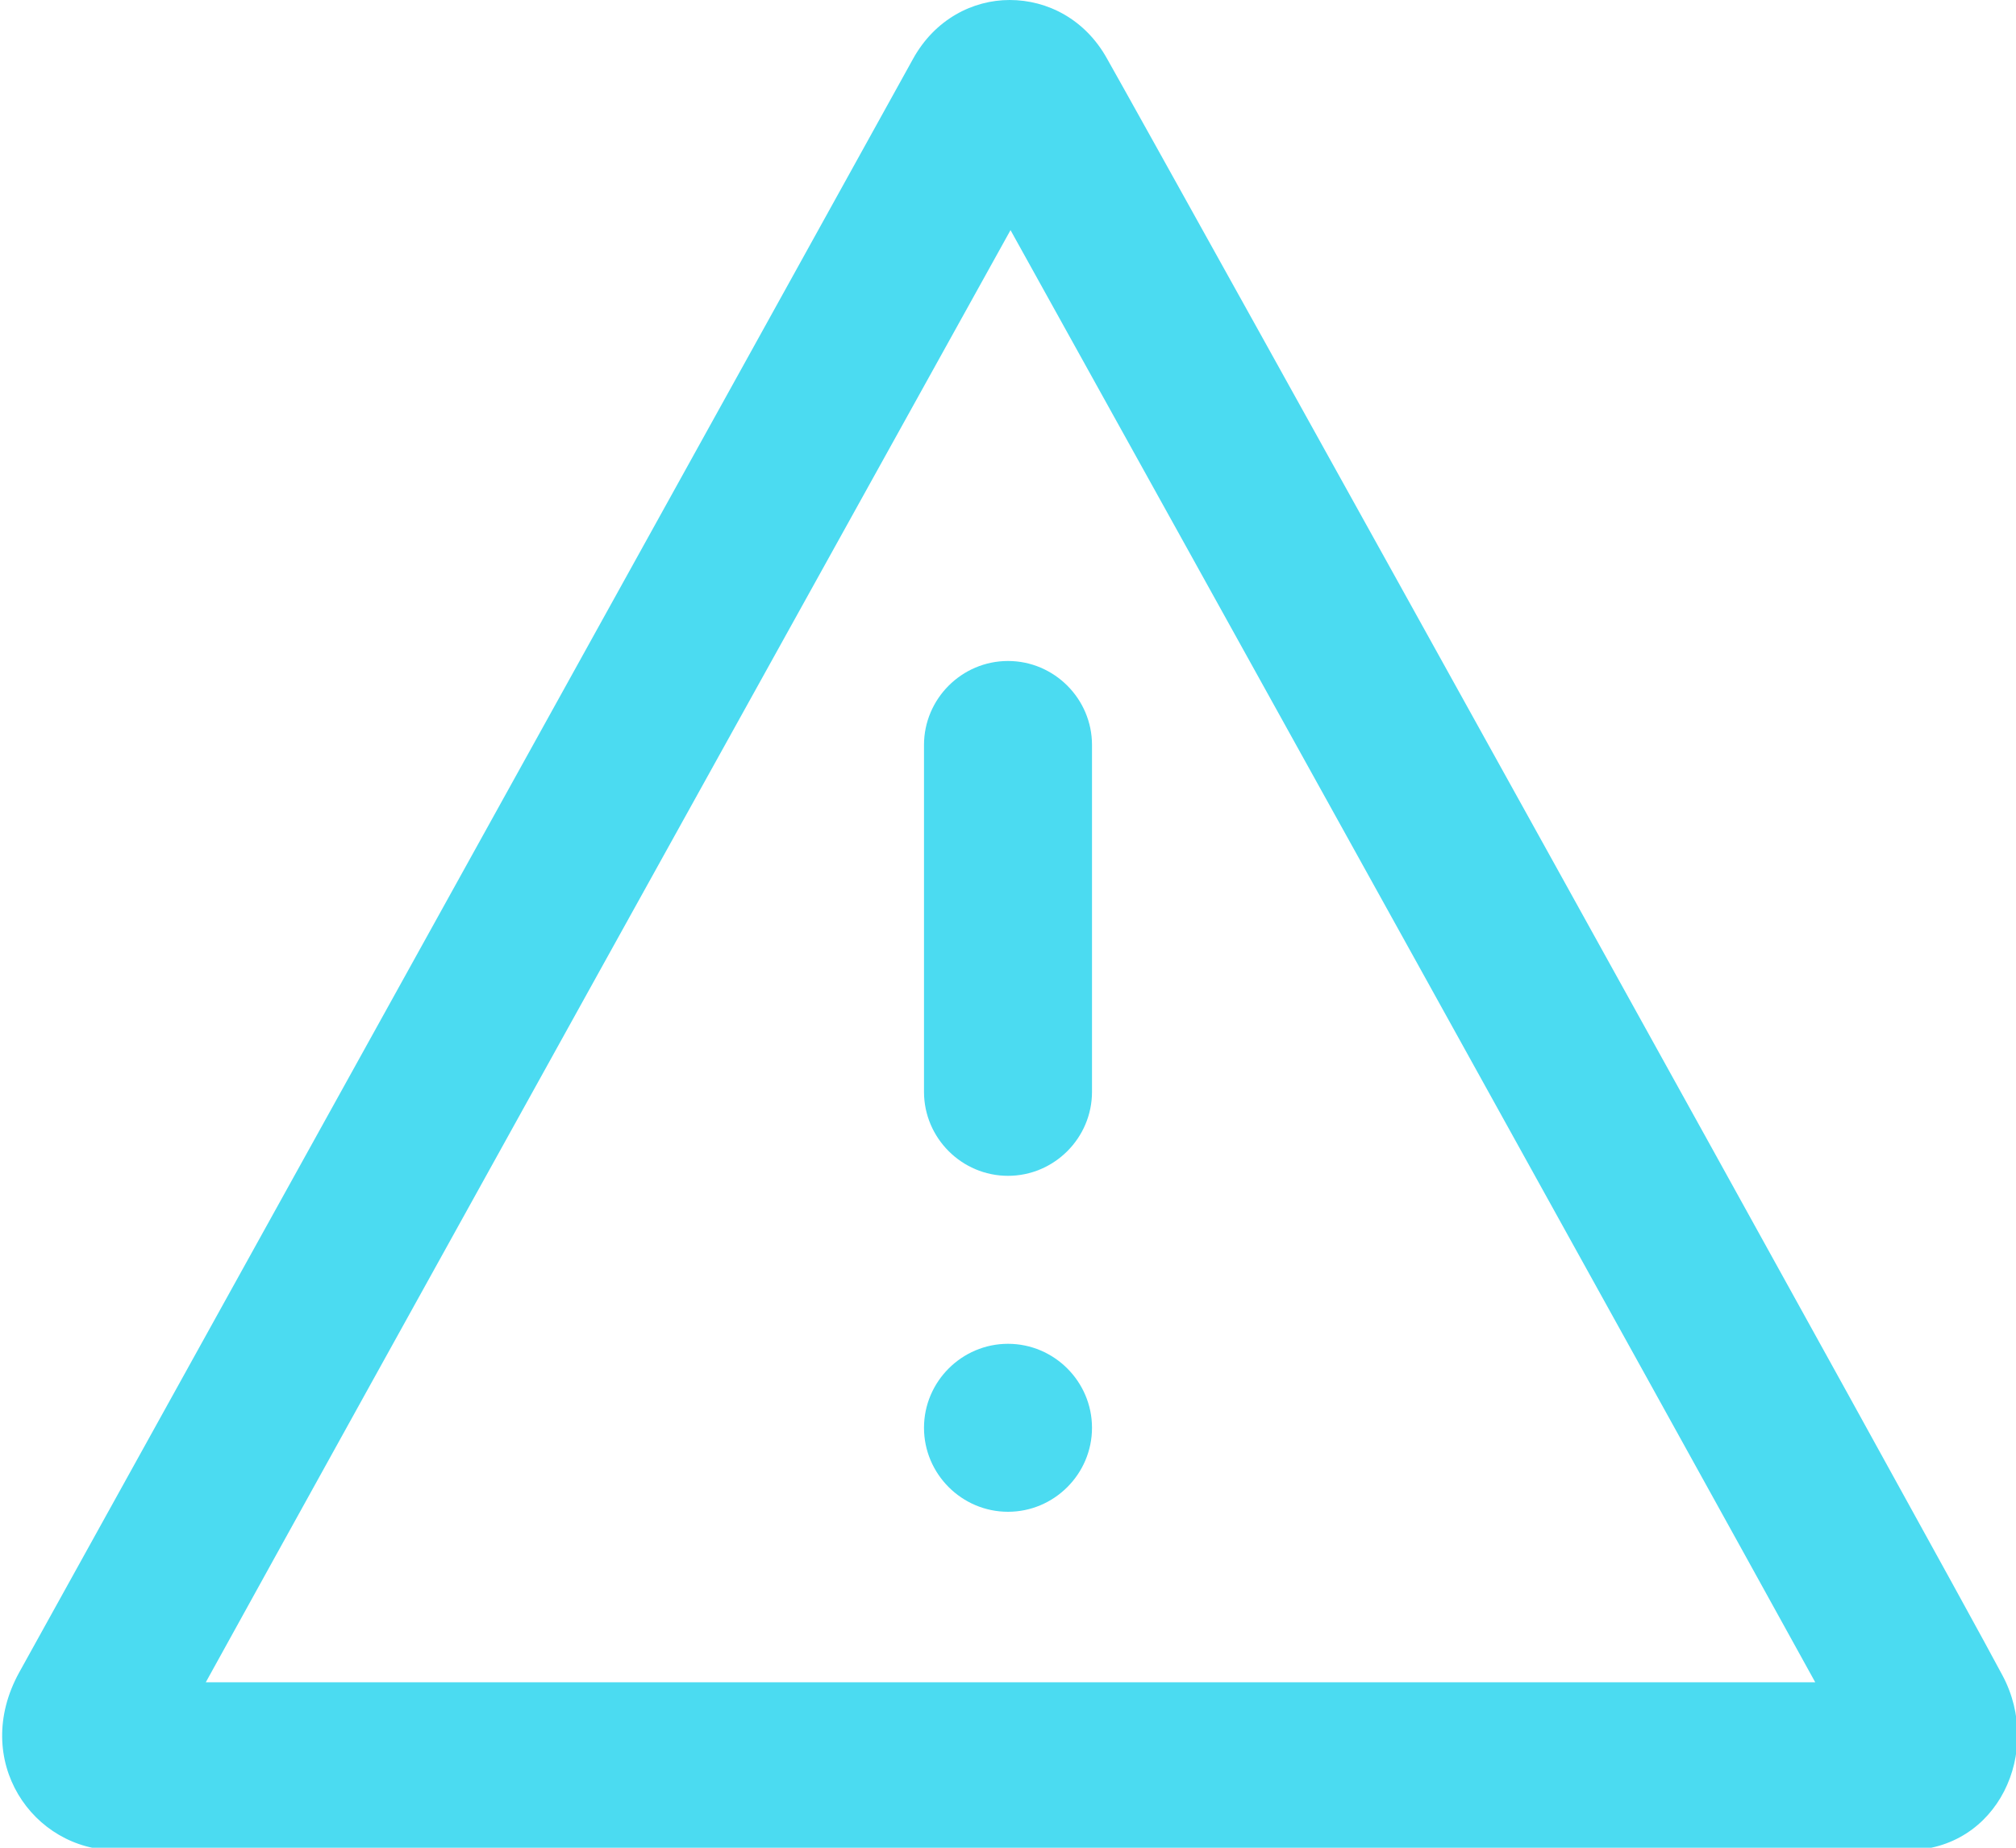 <?xml version="1.0" encoding="utf-8"?>
<svg xmlns="http://www.w3.org/2000/svg"
	xmlns:xlink="http://www.w3.org/1999/xlink"
	width="24px" height="22px" viewBox="0 0 24 22">
<path fillRule="evenodd" d="M 21.61 20.03C 19.84 16.82 13.94 6.18 12.03 2.74 10.06 6.29 4.17 16.91 2.45 20.03 2.45 20.03 21.61 20.03 21.61 20.03M 22.7 22.03C 21.59 22.03 2.14 22.03 1.38 22.03 0.39 22.03-0.35 20.96 0.23 19.91 0.7 19.06 10.07 2.15 10.87 0.7 11.13 0.23 11.58-0 12.02-0 12.47-0 12.92 0.23 13.18 0.7 13.77 1.74 23.19 18.72 23.84 19.95 24.32 20.85 23.79 22.03 22.7 22.03 22.7 22.03 22.7 22.03 22.7 22.03Z" fill="rgb(75,219,241)"/><path fillRule="evenodd" d="M 12 14C 11.45 14 11 13.55 11 13 11 13 11 8.87 11 8.87 11 8.32 11.45 7.87 12 7.87 12.55 7.87 13 8.32 13 8.87 13 8.87 13 13 13 13 13 13.55 12.55 14 12 14ZM 12 16C 12.55 16 13 16.45 13 17 13 17.55 12.55 18 12 18 11.45 18 11 17.55 11 17 11 16.45 11.45 16 12 16Z" fill="rgb(75,219,241)"/></svg>